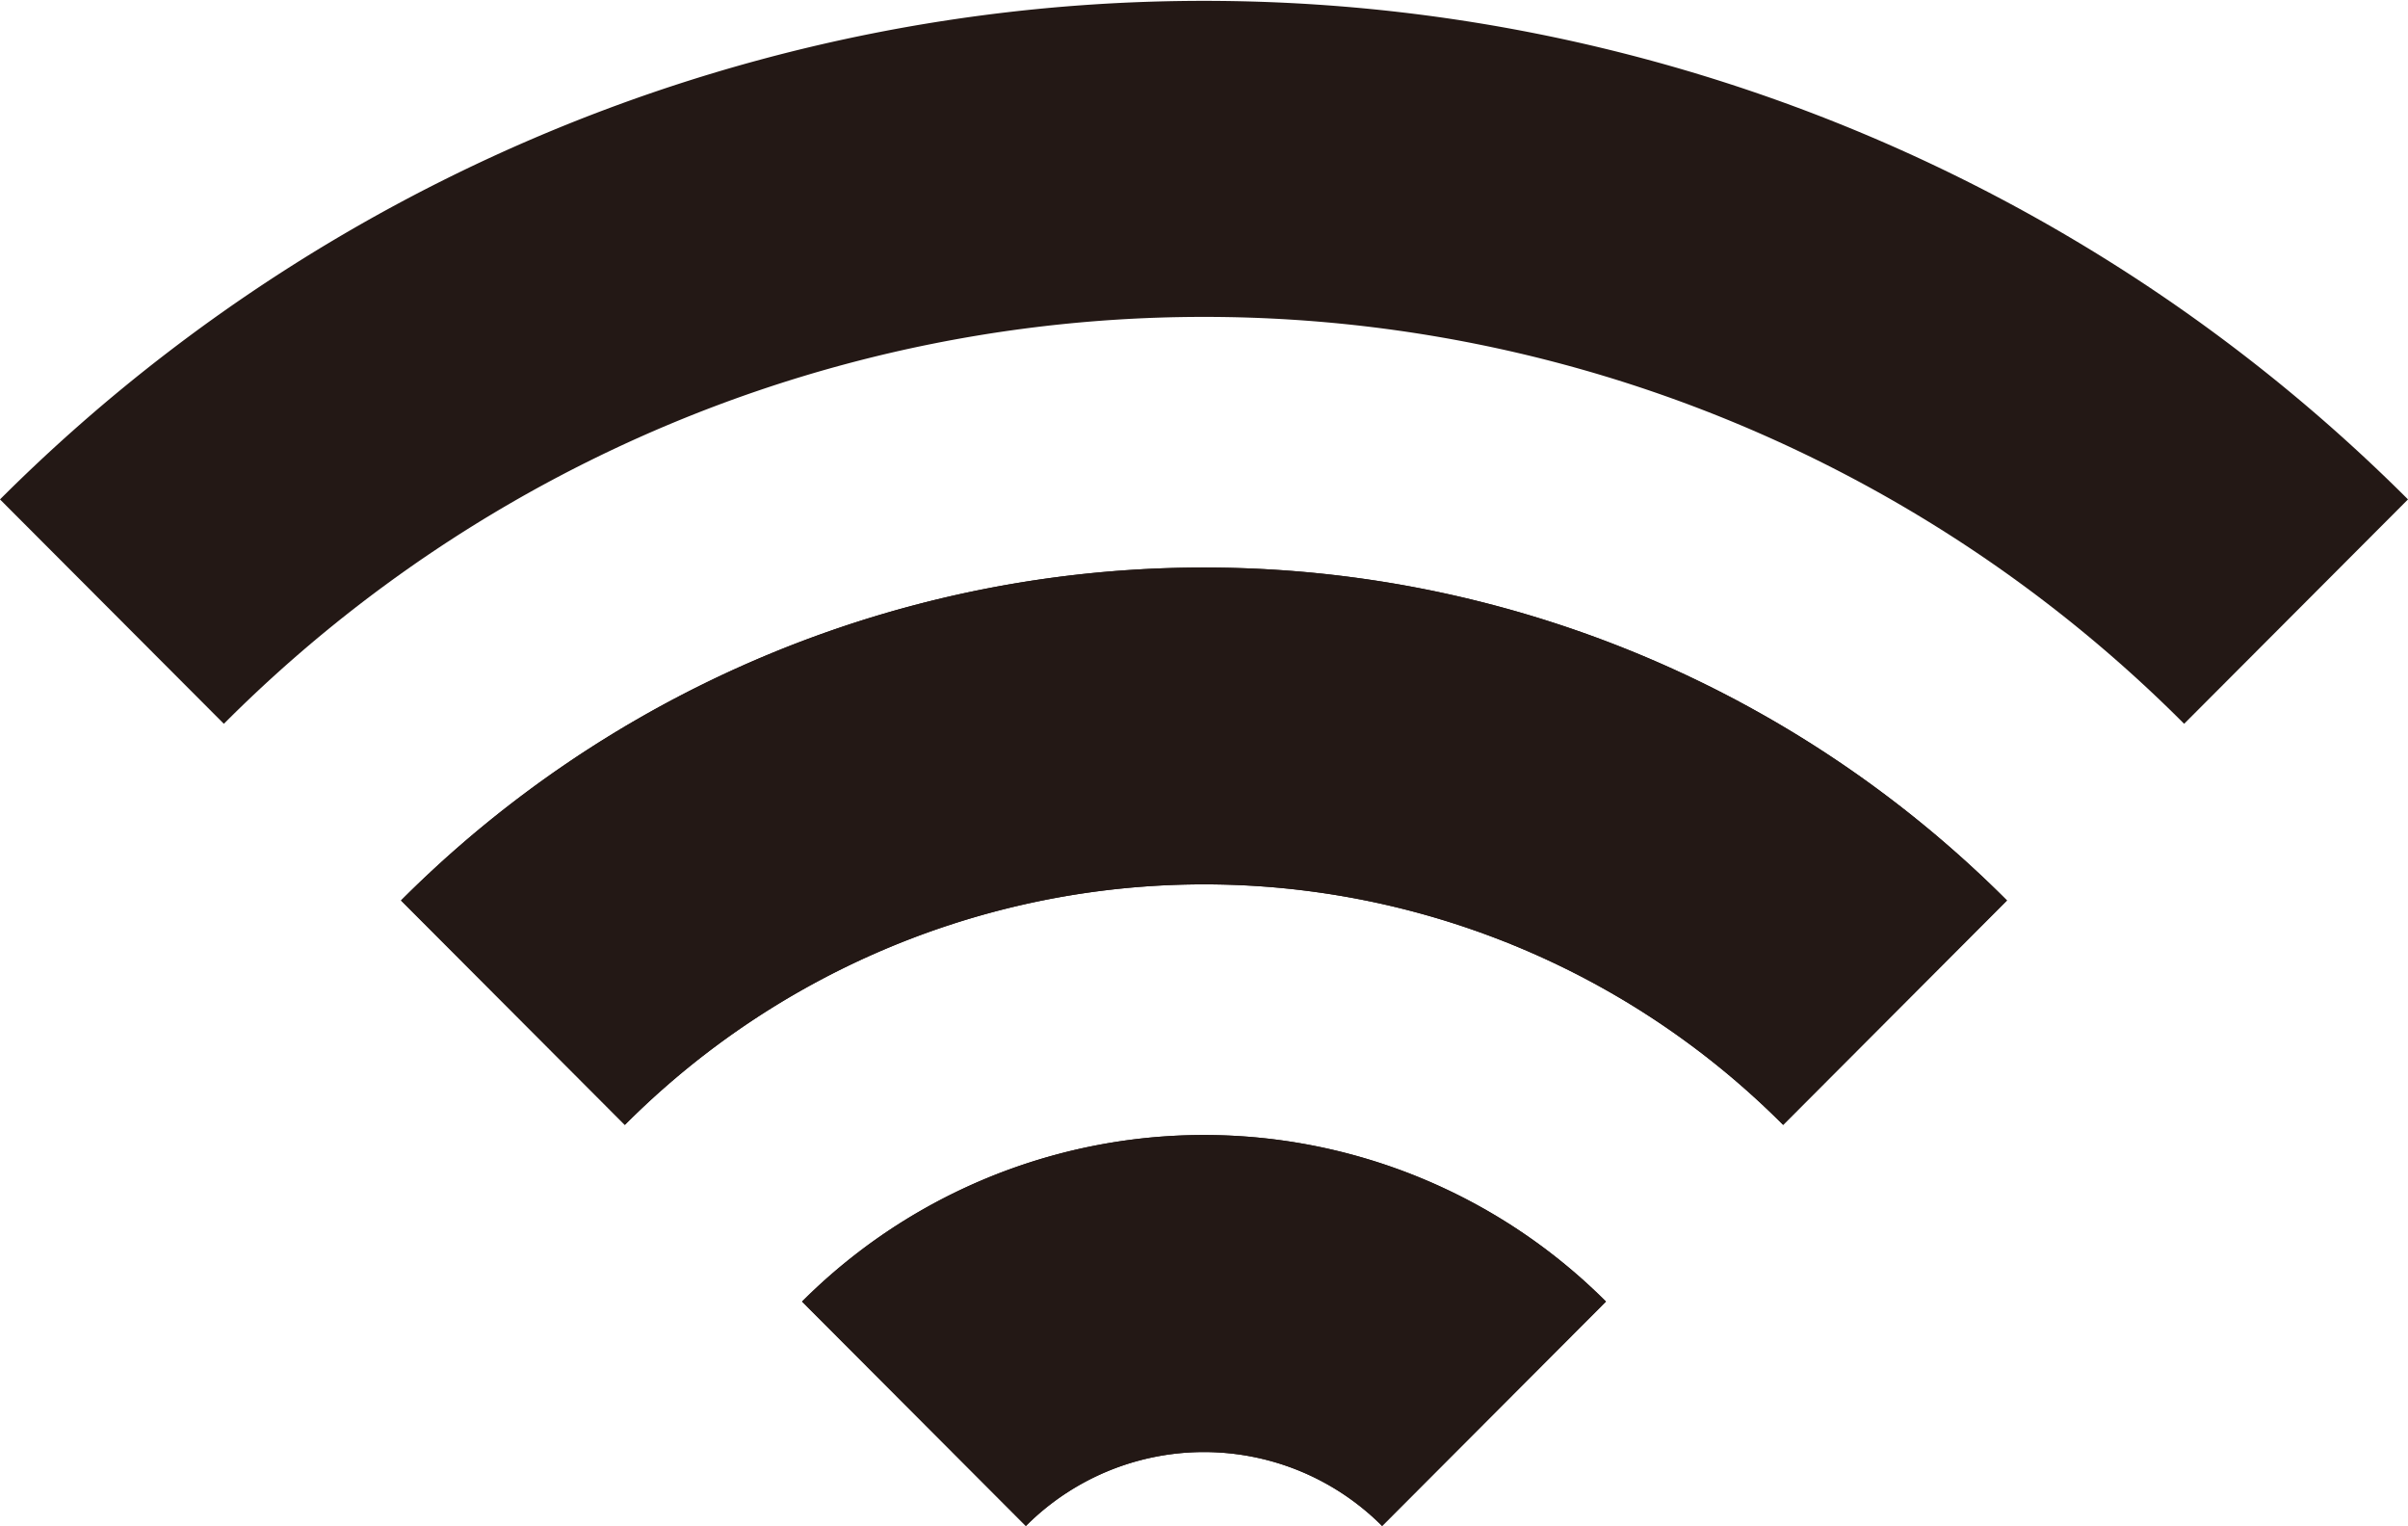 <svg xmlns="http://www.w3.org/2000/svg" viewBox="0 0 49.48 31.35"><defs><style>.cls-1{fill:#231815;}</style></defs><g id="레이어_2" data-name="레이어 2"><g id="Layer_1" data-name="Layer 1"><path class="cls-1" d="M44.88,14.87a28.44,28.44,0,0,0-40.28,0L0,10.26a35,35,0,0,1,49.48,0Z"/><path class="cls-1" d="M12.84,23.11,8.24,18.5a23.32,23.32,0,0,1,33,0l-4.6,4.61a16.8,16.8,0,0,0-23.8,0Z"/><path class="cls-1" d="M28.4,31.35a5.17,5.17,0,0,0-7.32,0l-4.6-4.61a11.68,11.68,0,0,1,16.52,0Z"/><path class="cls-1" d="M12.84,23.11,8.24,18.5a23.32,23.32,0,0,1,33,0l-4.6,4.61a16.8,16.8,0,0,0-23.8,0Z"/><path class="cls-1" d="M28.4,31.35a5.17,5.17,0,0,0-7.32,0l-4.6-4.61a11.68,11.68,0,0,1,16.52,0Z"/></g></g></svg>